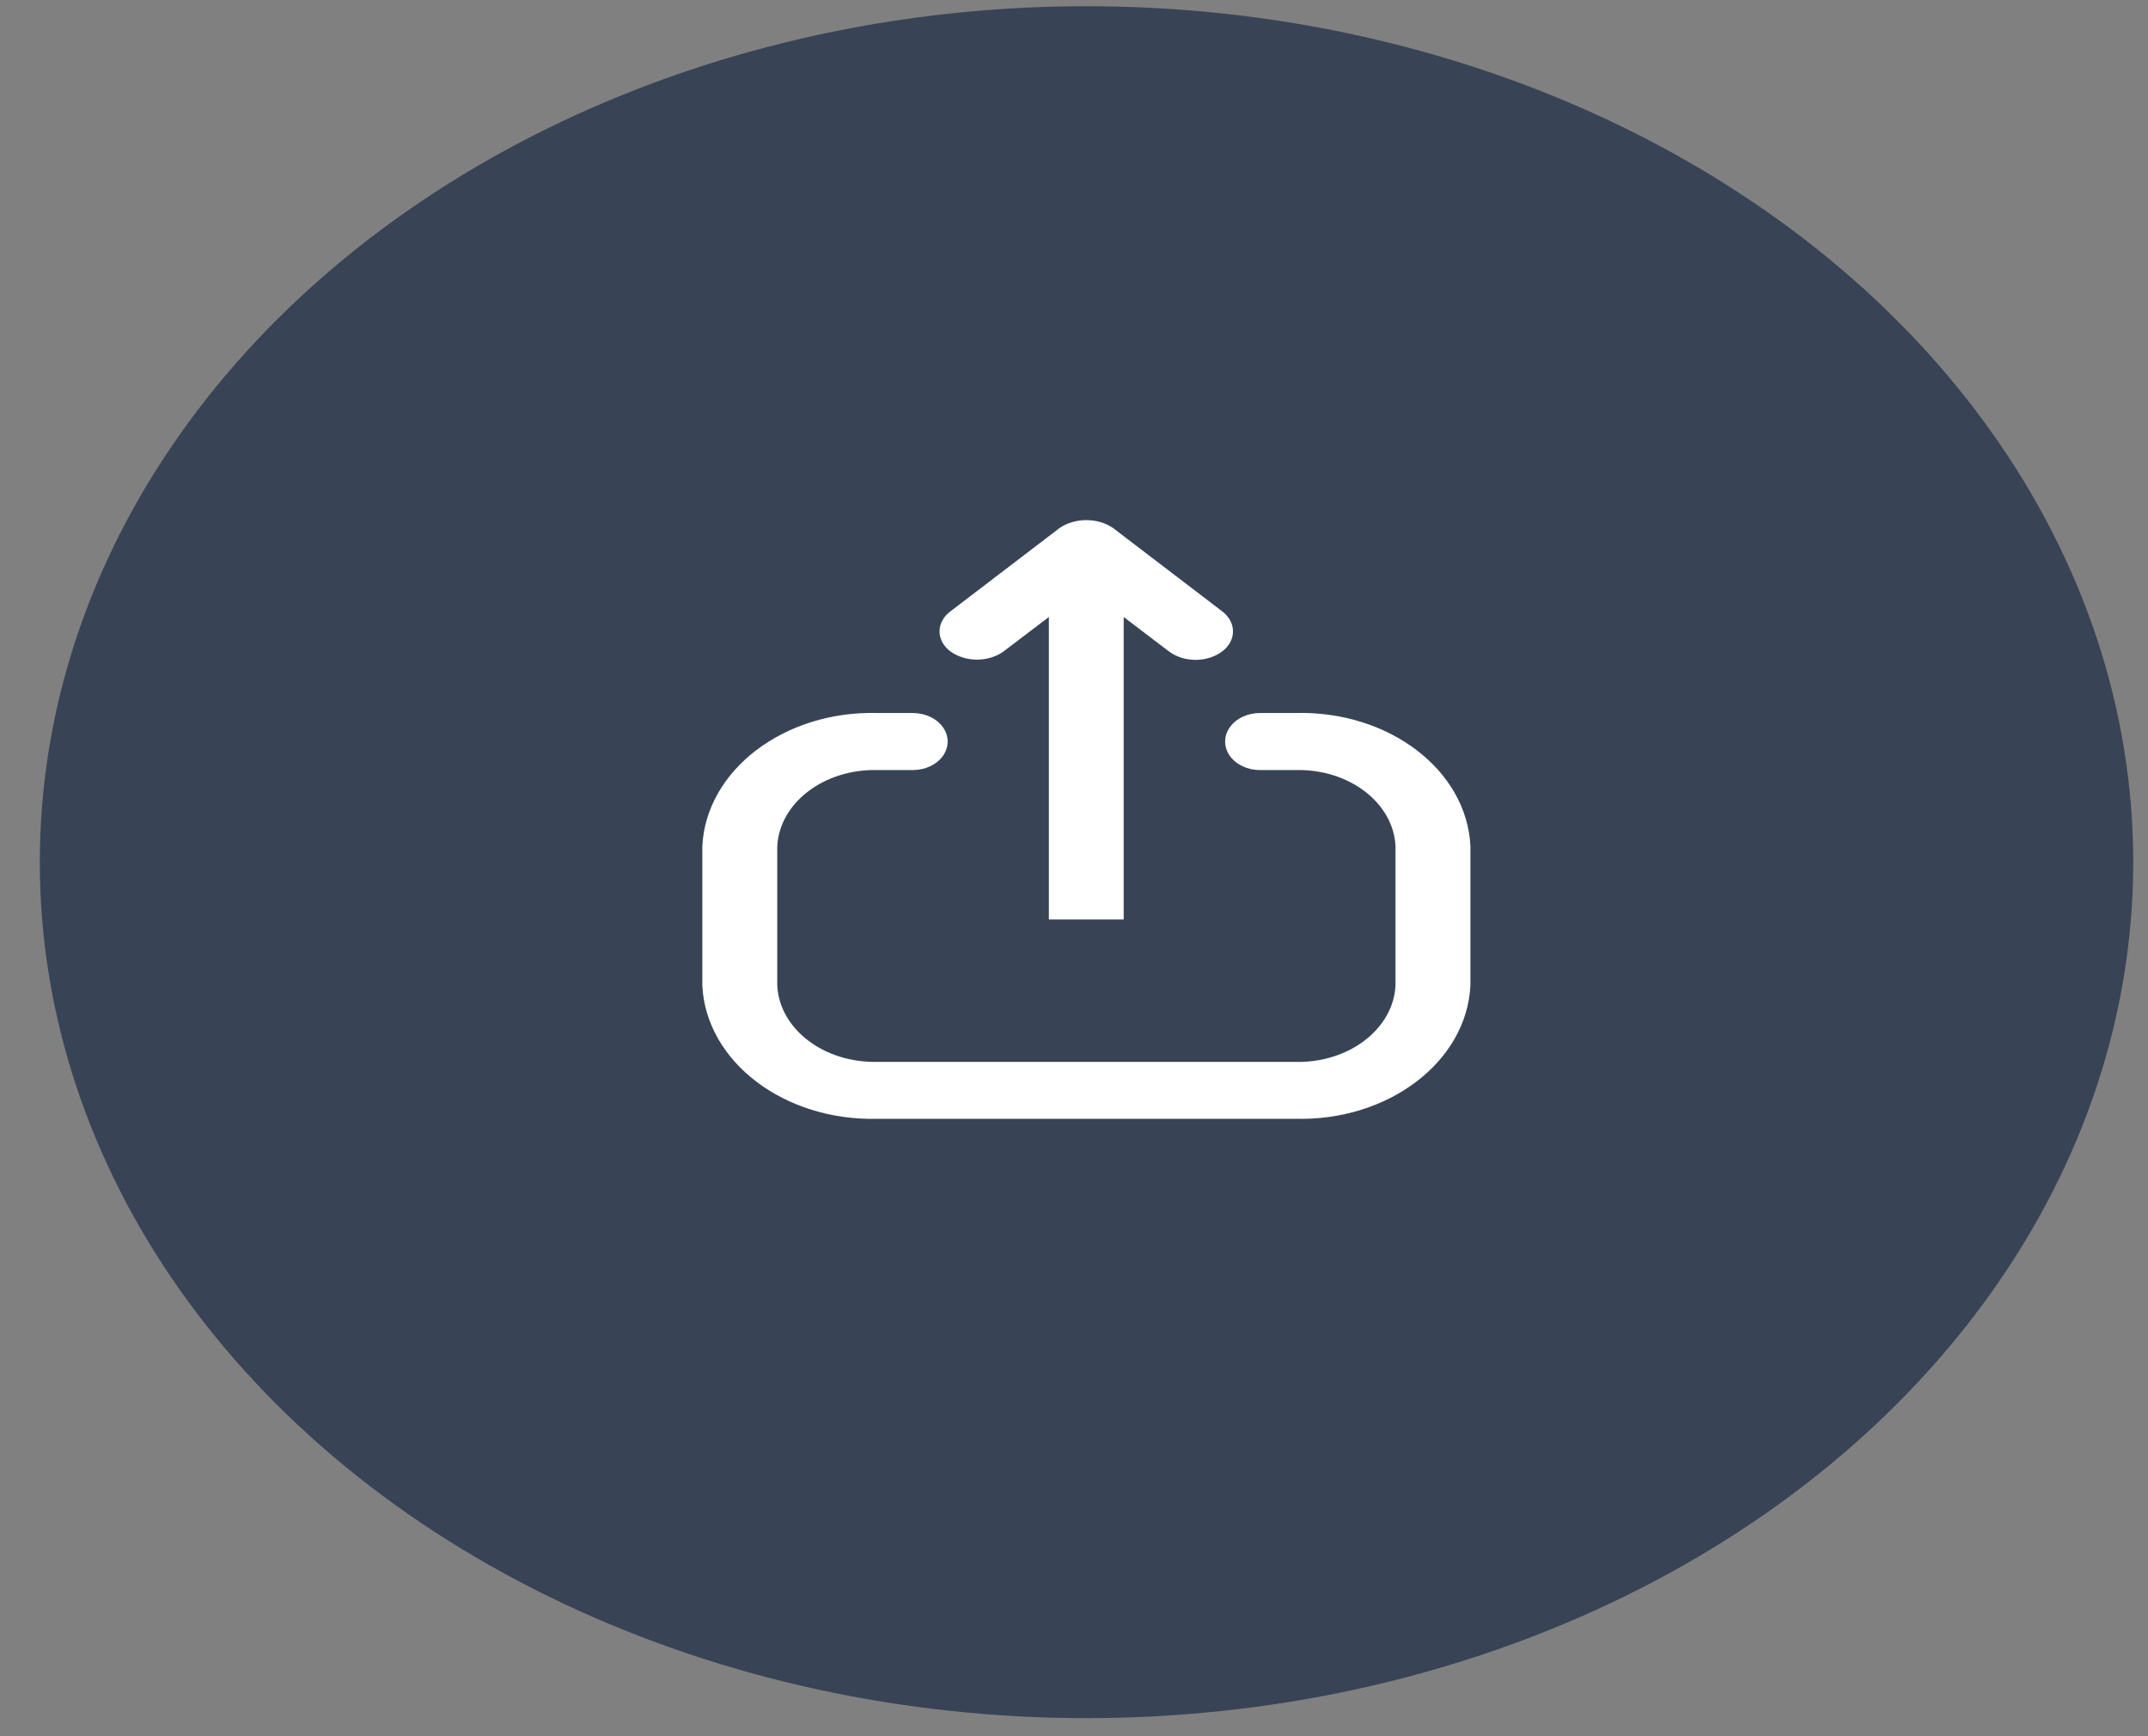 <svg width="47" height="38" viewBox="0 0 47 38" fill="none" xmlns="http://www.w3.org/2000/svg">
<rect x="0" y="0" width="47" height="38" fill="#808080" stroke="none"/>
<ellipse cx="23.774" cy="18.87" rx="22.903" ry="18.734" fill="#384455"/>
<path fill-rule="evenodd" clip-rule="evenodd" d="M19.209 24.486C17.164 24.543 15.447 23.238 15.367 21.566V18.526C15.447 16.853 17.164 15.548 19.209 15.605L19.972 15.605C20.245 15.605 20.497 15.724 20.633 15.918C20.77 16.111 20.77 16.349 20.633 16.542C20.497 16.735 20.245 16.854 19.972 16.854H19.209C18.037 16.821 17.053 17.569 17.007 18.527V21.567C17.053 22.525 18.037 23.273 19.209 23.24L28.333 23.241C29.505 23.273 30.489 22.525 30.535 21.567V18.521C30.49 17.567 29.51 16.822 28.343 16.854H27.57C27.297 16.854 27.045 16.735 26.909 16.542C26.773 16.349 26.773 16.111 26.909 15.918C27.045 15.724 27.297 15.605 27.57 15.605H28.343C30.383 15.549 32.095 16.851 32.174 18.52V21.565C32.095 23.237 30.378 24.543 28.334 24.486L19.209 24.486ZM22.95 20.123V13.504L21.957 14.259C21.625 14.496 21.131 14.496 20.798 14.259C20.646 14.147 20.558 13.987 20.558 13.819C20.558 13.651 20.646 13.491 20.798 13.379L23.189 11.553C23.526 11.327 24.012 11.327 24.35 11.553L26.74 13.378C26.892 13.491 26.979 13.651 26.979 13.819C26.979 13.987 26.892 14.147 26.74 14.259C26.41 14.503 25.909 14.503 25.58 14.259L24.587 13.504V20.123H22.95Z" fill="white"/>
</svg>
